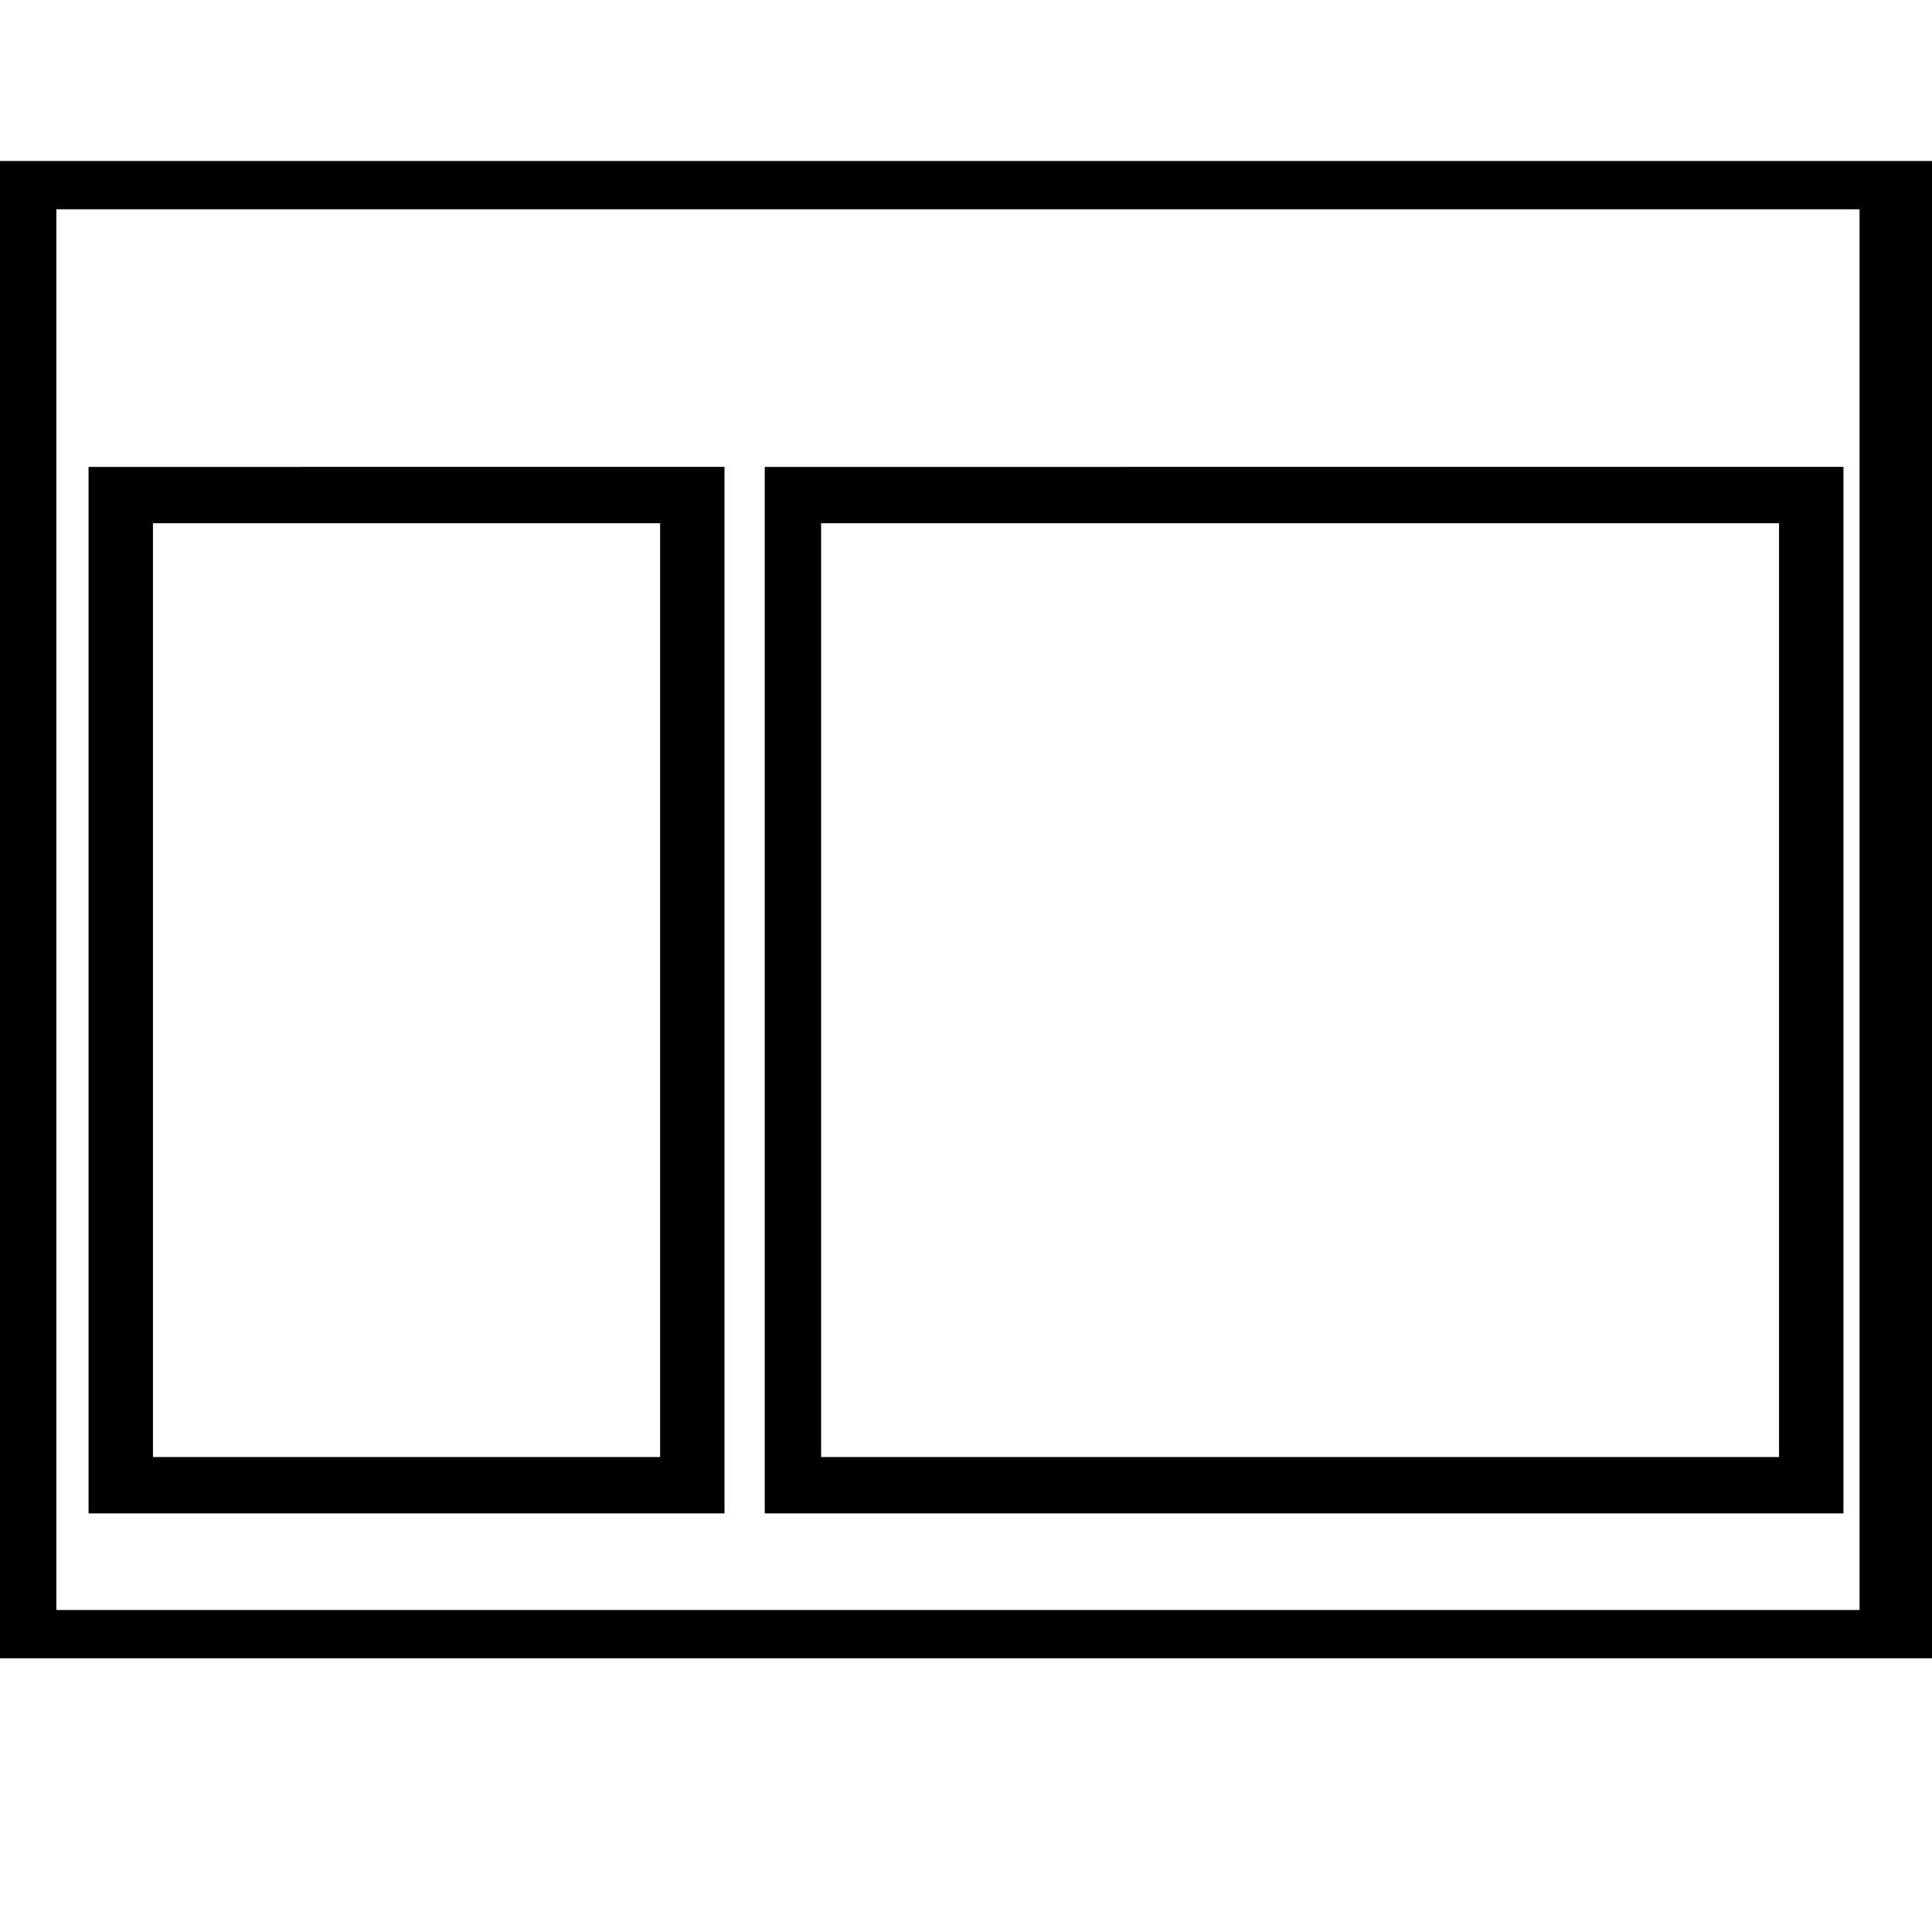 <?xml version="1.0" encoding="utf-8"?>
<!-- Generator: Adobe Illustrator 21.1.0, SVG Export Plug-In . SVG Version: 6.00 Build 0)  -->
<svg version="1.1" id="Layer_1" xmlns="http://www.w3.org/2000/svg" xmlns:xlink="http://www.w3.org/1999/xlink" x="0px" y="0px"
	 viewBox="0 0 24 24" style="enable-background:new 0 0 24 24;" xml:space="preserve">
<path d="M9.5,18.8h13.4v-13H9.5V18.8z M22.1,6.5v11.6H10.2V6.5H22.1z M0,2v18.6h24V2H0z M0.7,20V2.6h22.4V20H0.7z M1.1,18.8H9v-13
	H1.1V18.8z M8.2,6.5v11.6H1.9V6.5H8.2z"/>
</svg>
